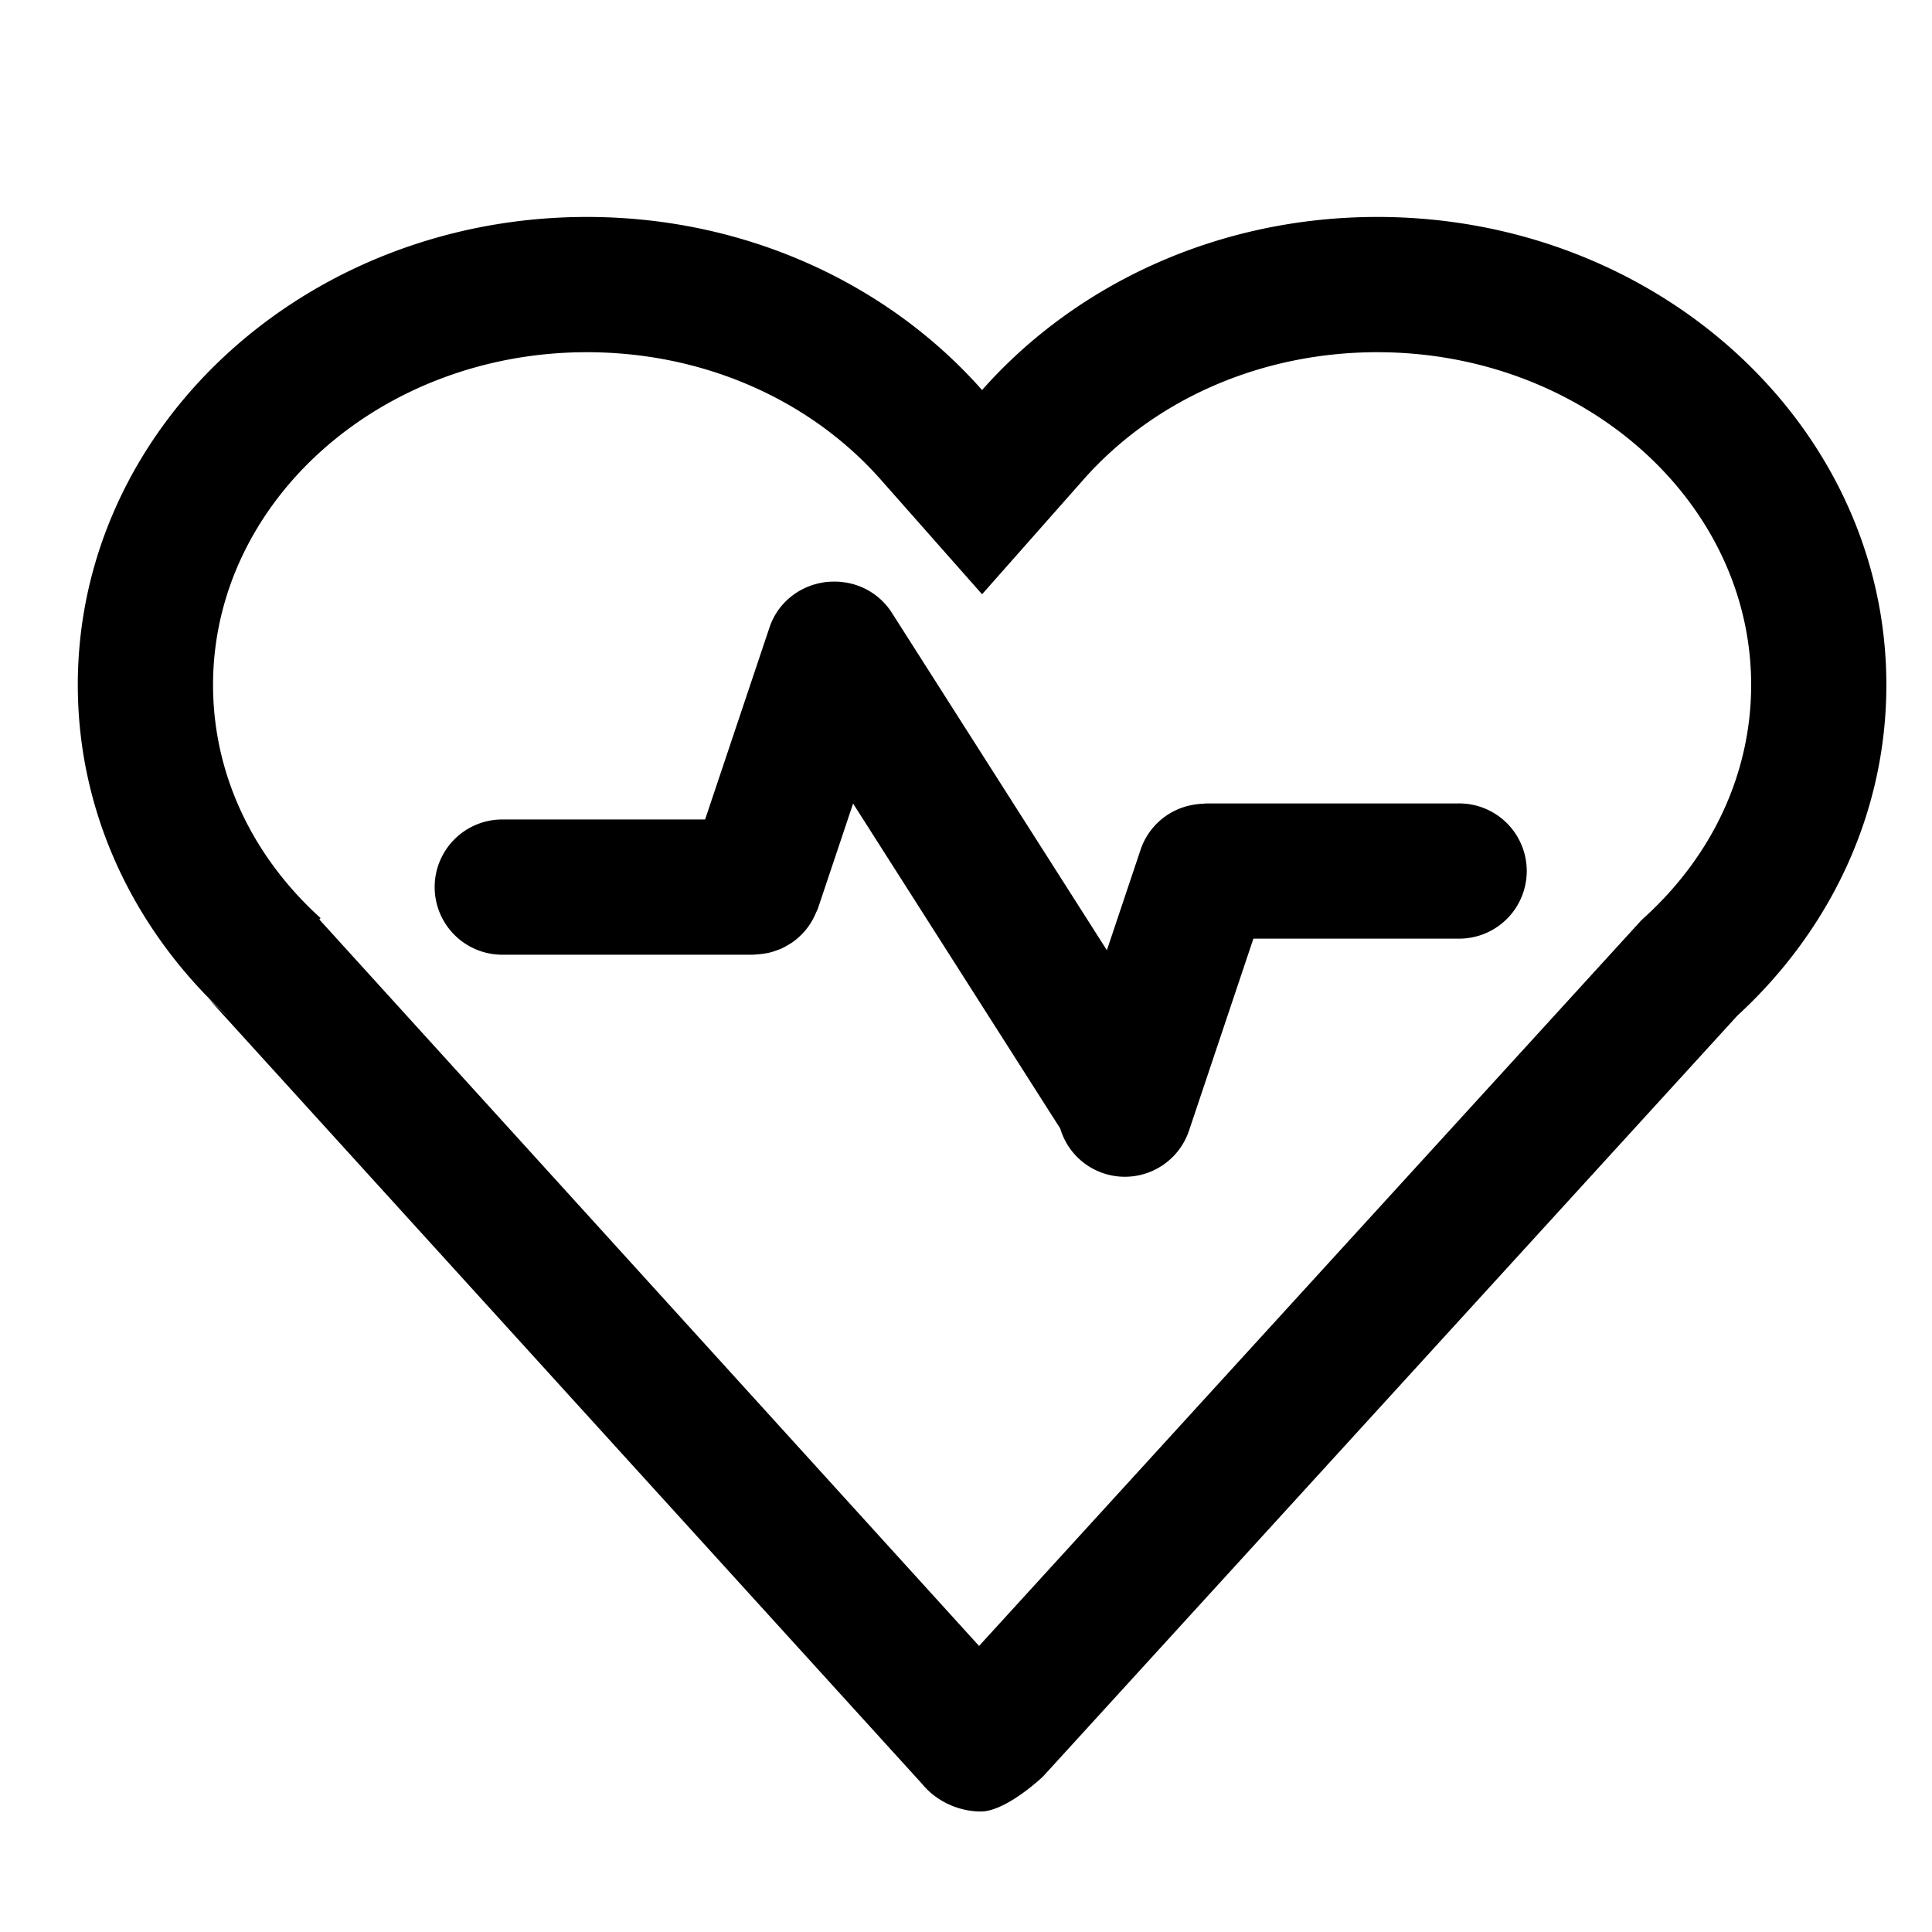 <?xml version="1.0" standalone="no"?><!DOCTYPE svg PUBLIC "-//W3C//DTD SVG 1.1//EN" "http://www.w3.org/Graphics/SVG/1.1/DTD/svg11.dtd"><svg class="icon" width="200px" height="200.00px" viewBox="0 0 1024 1024" version="1.1" xmlns="http://www.w3.org/2000/svg"><path fill="currentColor" d="M106.209 480.051l-17.848-21.381a262.093 262.093 0 0 0 17.848 21.381zM918.477 449.802l-32.215 38.605a261.458 261.458 0 0 0 32.215-38.605z"  /><path fill="currentColor" d="M729.999 114.985c-84.562 0-160 35.779-209.48 91.75-49.459-55.972-124.908-91.75-209.459-91.75-149.023 0-269.824 111.043-269.824 248.013 0 69.212 30.863 131.758 80.589 176.753a274.422 274.422 0 0 1-11.551-10.721s378.778 416.881 378.419 416.42c7.188 8.878 18.903 14.674 31.201 14.674 13.476 0 32.881-18.493 32.881-18.493l368.015-403.272c48.824-44.861 79.022-106.875 79.022-175.36 0.01-136.97-120.791-248.013-269.814-248.013zM872.305 485.581l-2.324 2.14-351.058 384.666-349.665-385.044 0.655-0.737c-36.762-33.26-56.996-77.158-56.996-123.597 0-97.219 88.883-176.333 198.144-176.333 61.051 0 117.821 24.607 155.761 67.533l53.699 60.764 53.709-60.754c37.939-42.916 94.72-67.543 155.771-67.543 109.251 0 198.144 79.114 198.144 176.333 0 45.957-19.835 89.477-55.839 122.573z"  /><path fill="currentColor" d="M772.311 425.841h-133.12c-0.512 0-0.983 0.143-1.485 0.164-1.71 0.041-3.379 0.215-5.038 0.502-0.369 0.072-0.727 0.123-1.085 0.205a35.666 35.666 0 0 0-27.034 23.603l-17.879 53.32-114.022-178.934a35.574 35.574 0 0 0-25.641-16.118 25.815 25.815 0 0 0-1.761-0.215 36.516 36.516 0 0 0-3.963-0.092 38.554 38.554 0 0 0-4.096 0.287 70.318 70.318 0 0 0-1.556 0.266c-12.503 2.232-23.46 10.875-27.781 23.736l-34.13 101.775H266.22a35.84 35.84 0 1 0 0 71.68h133.12c0.481 0 0.922-0.123 1.403-0.143 1.341-0.051 2.652-0.215 3.973-0.399 0.973-0.154 1.935-0.287 2.877-0.512 1.434-0.328 2.796-0.788 4.178-1.3 0.748-0.266 1.495-0.522 2.222-0.84a36.659 36.659 0 0 0 4.444-2.417c0.44-0.276 0.901-0.522 1.331-0.819 1.608-1.106 3.103-2.355 4.516-3.727 0.184-0.184 0.379-0.338 0.553-0.532a35.226 35.226 0 0 0 4.045-4.884c0.082-0.123 0.184-0.236 0.256-0.369 1.178-1.751 2.181-3.625 3.041-5.601 0.092-0.195 0.184-0.379 0.256-0.573 0.338-0.799 0.778-1.516 1.065-2.345l18.657-55.675 109.804 172.288a35.697 35.697 0 0 0 22.866 23.685 35.86 35.86 0 0 0 45.373-22.589l34.13-101.775h107.991a35.84 35.84 0 1 0-0.01-71.649z"  /></svg>